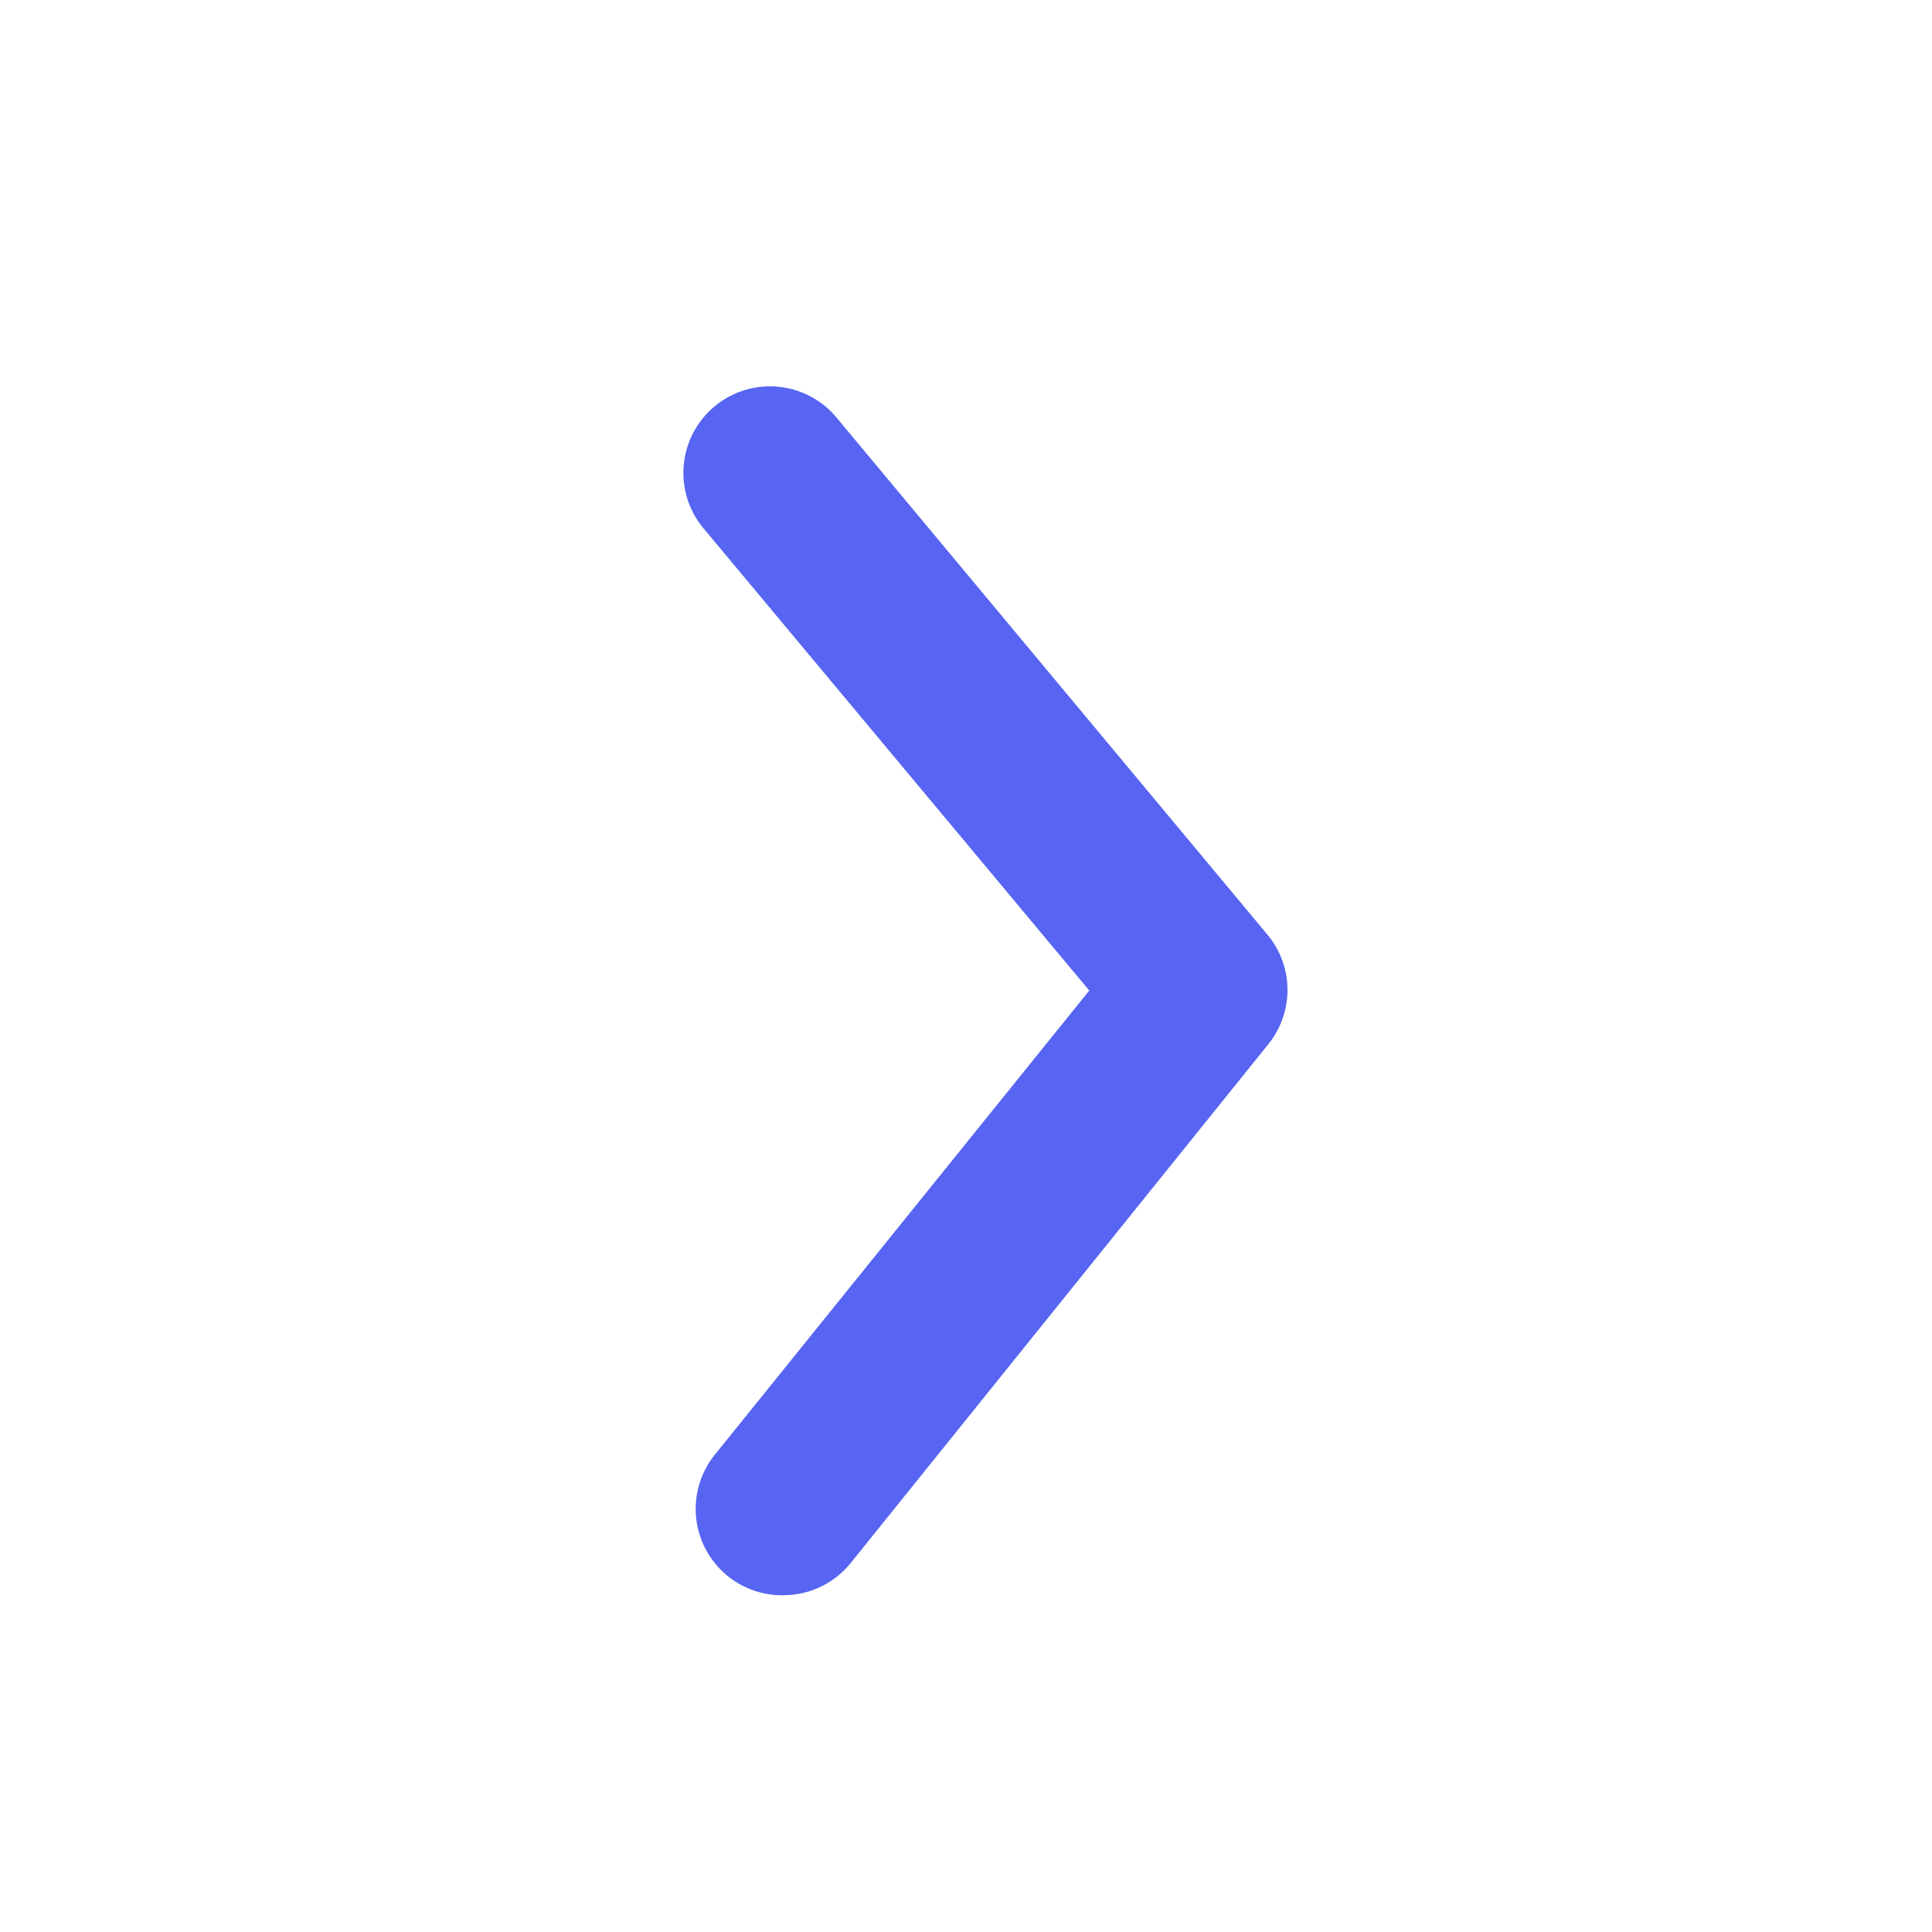 <svg xmlns="http://www.w3.org/2000/svg" width="30" height="30" data-name="Layer 2"><path fill="#5765f2" d="M12.164 24.77a1.341 1.341 0 0 0 1.046-.5l6.478-8.048a1.341 1.341 0 0 0 0-1.7l-6.706-8.047a1.344 1.344 0 0 0-2.068 1.717l6 7.189-5.8 7.19a1.341 1.341 0 0 0 1.046 2.2Z" data-name="Path 239618"/></svg>